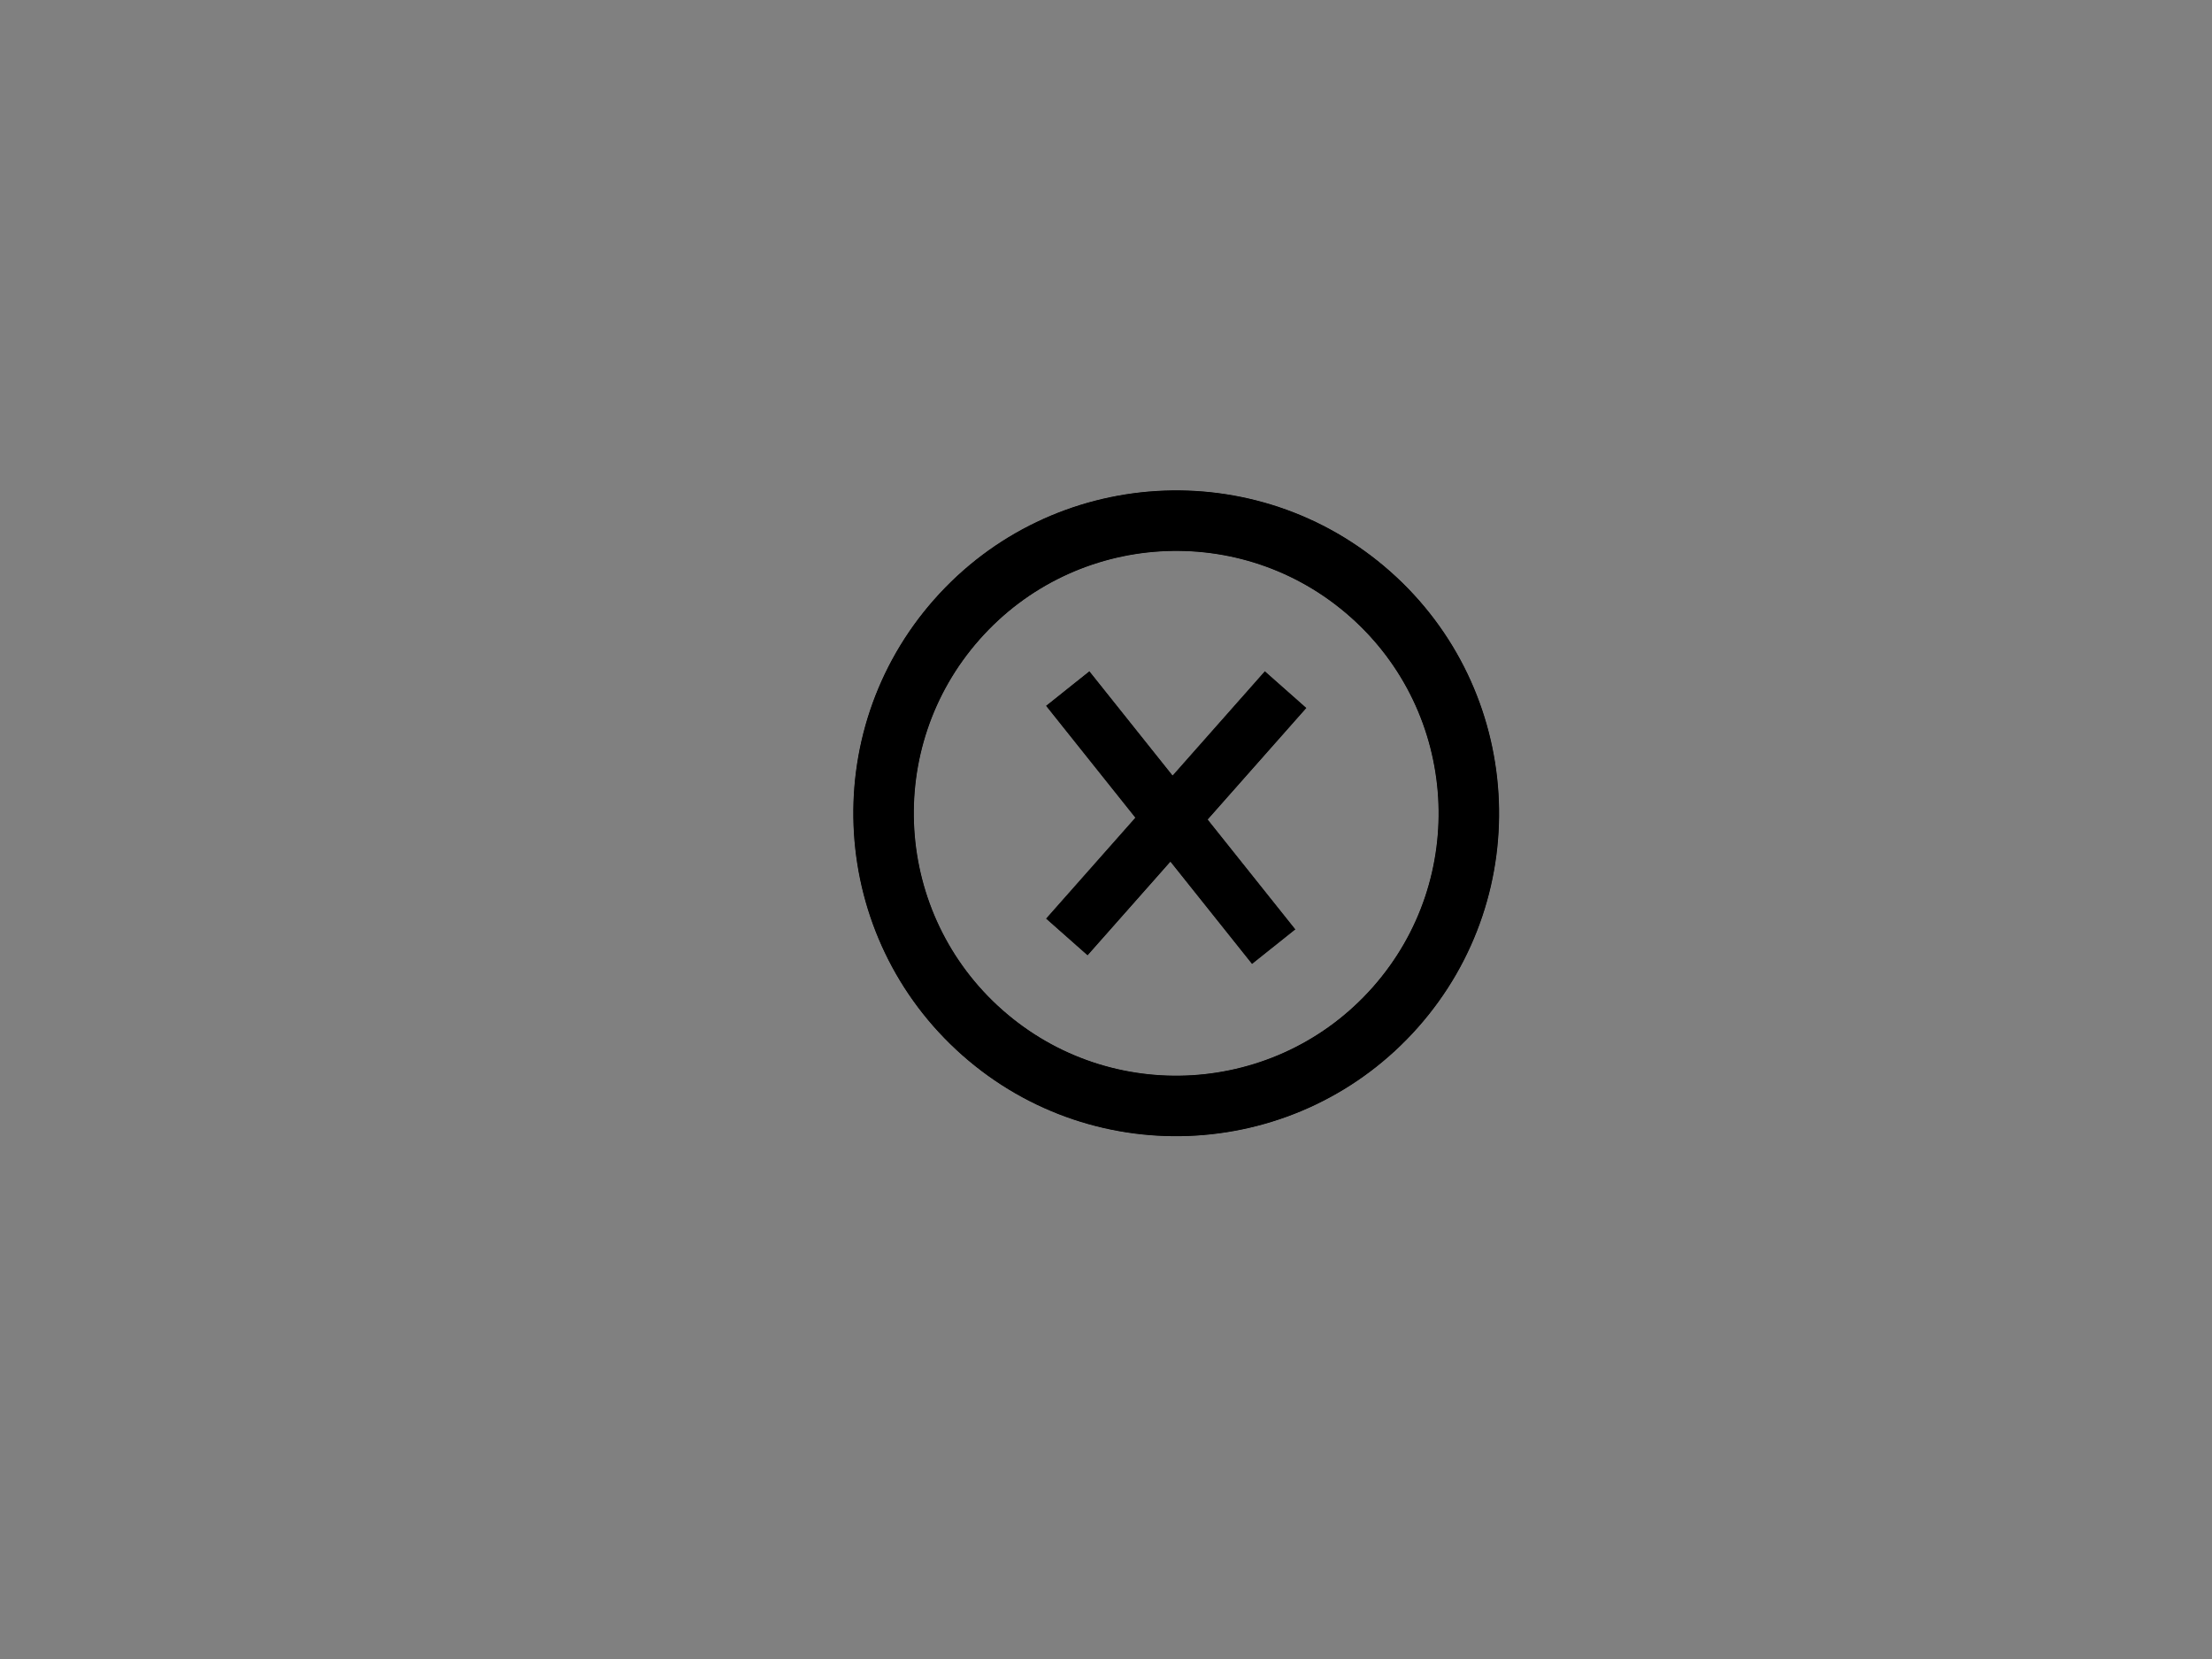 <?xml version="1.0" encoding="UTF-8" standalone="no"?><!-- Generator: Gravit.io --><svg xmlns="http://www.w3.org/2000/svg" xmlns:xlink="http://www.w3.org/1999/xlink" style="isolation:isolate" viewBox="0 0 1024 768" width="1024pt" height="768pt"><rect x="0" y="0" width="1024" height="768" fill="#808080" stroke="none"/><defs><clipPath id="_clipPath_BFoOyflxryQQB2vJMIRZrhNGdrHvPc47"><rect width="1024" height="768"/></clipPath></defs><g clip-path="url(#_clipPath_BFoOyflxryQQB2vJMIRZrhNGdrHvPc47)"><g><path d=" M 559.158 379.388 L 604.84 327.739 L 585.525 310.656 L 542.831 358.927 L 504.316 310.656 L 484.16 326.739 L 525.489 378.534 L 484.16 425.261 L 503.475 442.344 L 541.815 398.995 L 579.587 446.333 L 599.742 430.251 L 559.158 379.388 Z " fill-rule="evenodd" fill="rgb(235,235,235)"/><path d=" M 559.158 379.388 L 604.84 327.739 L 585.525 310.656 L 542.831 358.927 L 504.316 310.656 L 484.16 326.739 L 525.489 378.534 L 484.16 425.261 L 503.475 442.344 L 541.815 398.995 L 579.587 446.333 L 599.742 430.251 L 559.158 379.388 Z " fill-rule="evenodd" fill="rgb(0,0,0)"/><path d=" M 432.517 277.454 C 487.182 215.649 581.741 209.852 643.546 264.517 C 705.351 319.182 711.148 413.741 656.483 475.546 C 601.818 537.351 507.259 543.148 445.454 488.483 C 383.649 433.818 377.852 339.259 432.517 277.454 Z  M 453.491 296.004 C 497.917 245.775 574.766 241.064 624.996 285.491 C 675.225 329.917 679.936 406.766 635.509 456.996 C 591.083 507.225 514.234 511.936 464.004 467.509 C 413.775 423.083 409.064 346.234 453.491 296.004 Z " fill-rule="evenodd" fill="rgb(235,235,235)"/><path d=" M 432.517 277.454 C 487.182 215.649 581.741 209.852 643.546 264.517 C 705.351 319.182 711.148 413.741 656.483 475.546 C 601.818 537.351 507.259 543.148 445.454 488.483 C 383.649 433.818 377.852 339.259 432.517 277.454 Z  M 453.491 296.004 C 497.917 245.775 574.766 241.064 624.996 285.491 C 675.225 329.917 679.936 406.766 635.509 456.996 C 591.083 507.225 514.234 511.936 464.004 467.509 C 413.775 423.083 409.064 346.234 453.491 296.004 Z " fill-rule="evenodd" fill="rgb(0,0,0)"/><path d=" M 432.517 277.454 C 487.182 215.649 581.741 209.852 643.546 264.517 C 705.351 319.182 711.148 413.741 656.483 475.546 C 601.818 537.351 507.259 543.148 445.454 488.483 C 383.649 433.818 377.852 339.259 432.517 277.454 Z  M 453.491 296.004 C 497.917 245.775 574.766 241.064 624.996 285.491 C 675.225 329.917 679.936 406.766 635.509 456.996 C 591.083 507.225 514.234 511.936 464.004 467.509 C 413.775 423.083 409.064 346.234 453.491 296.004 Z " fill-rule="evenodd" fill="rgb(0,0,0)"/></g></g></svg>